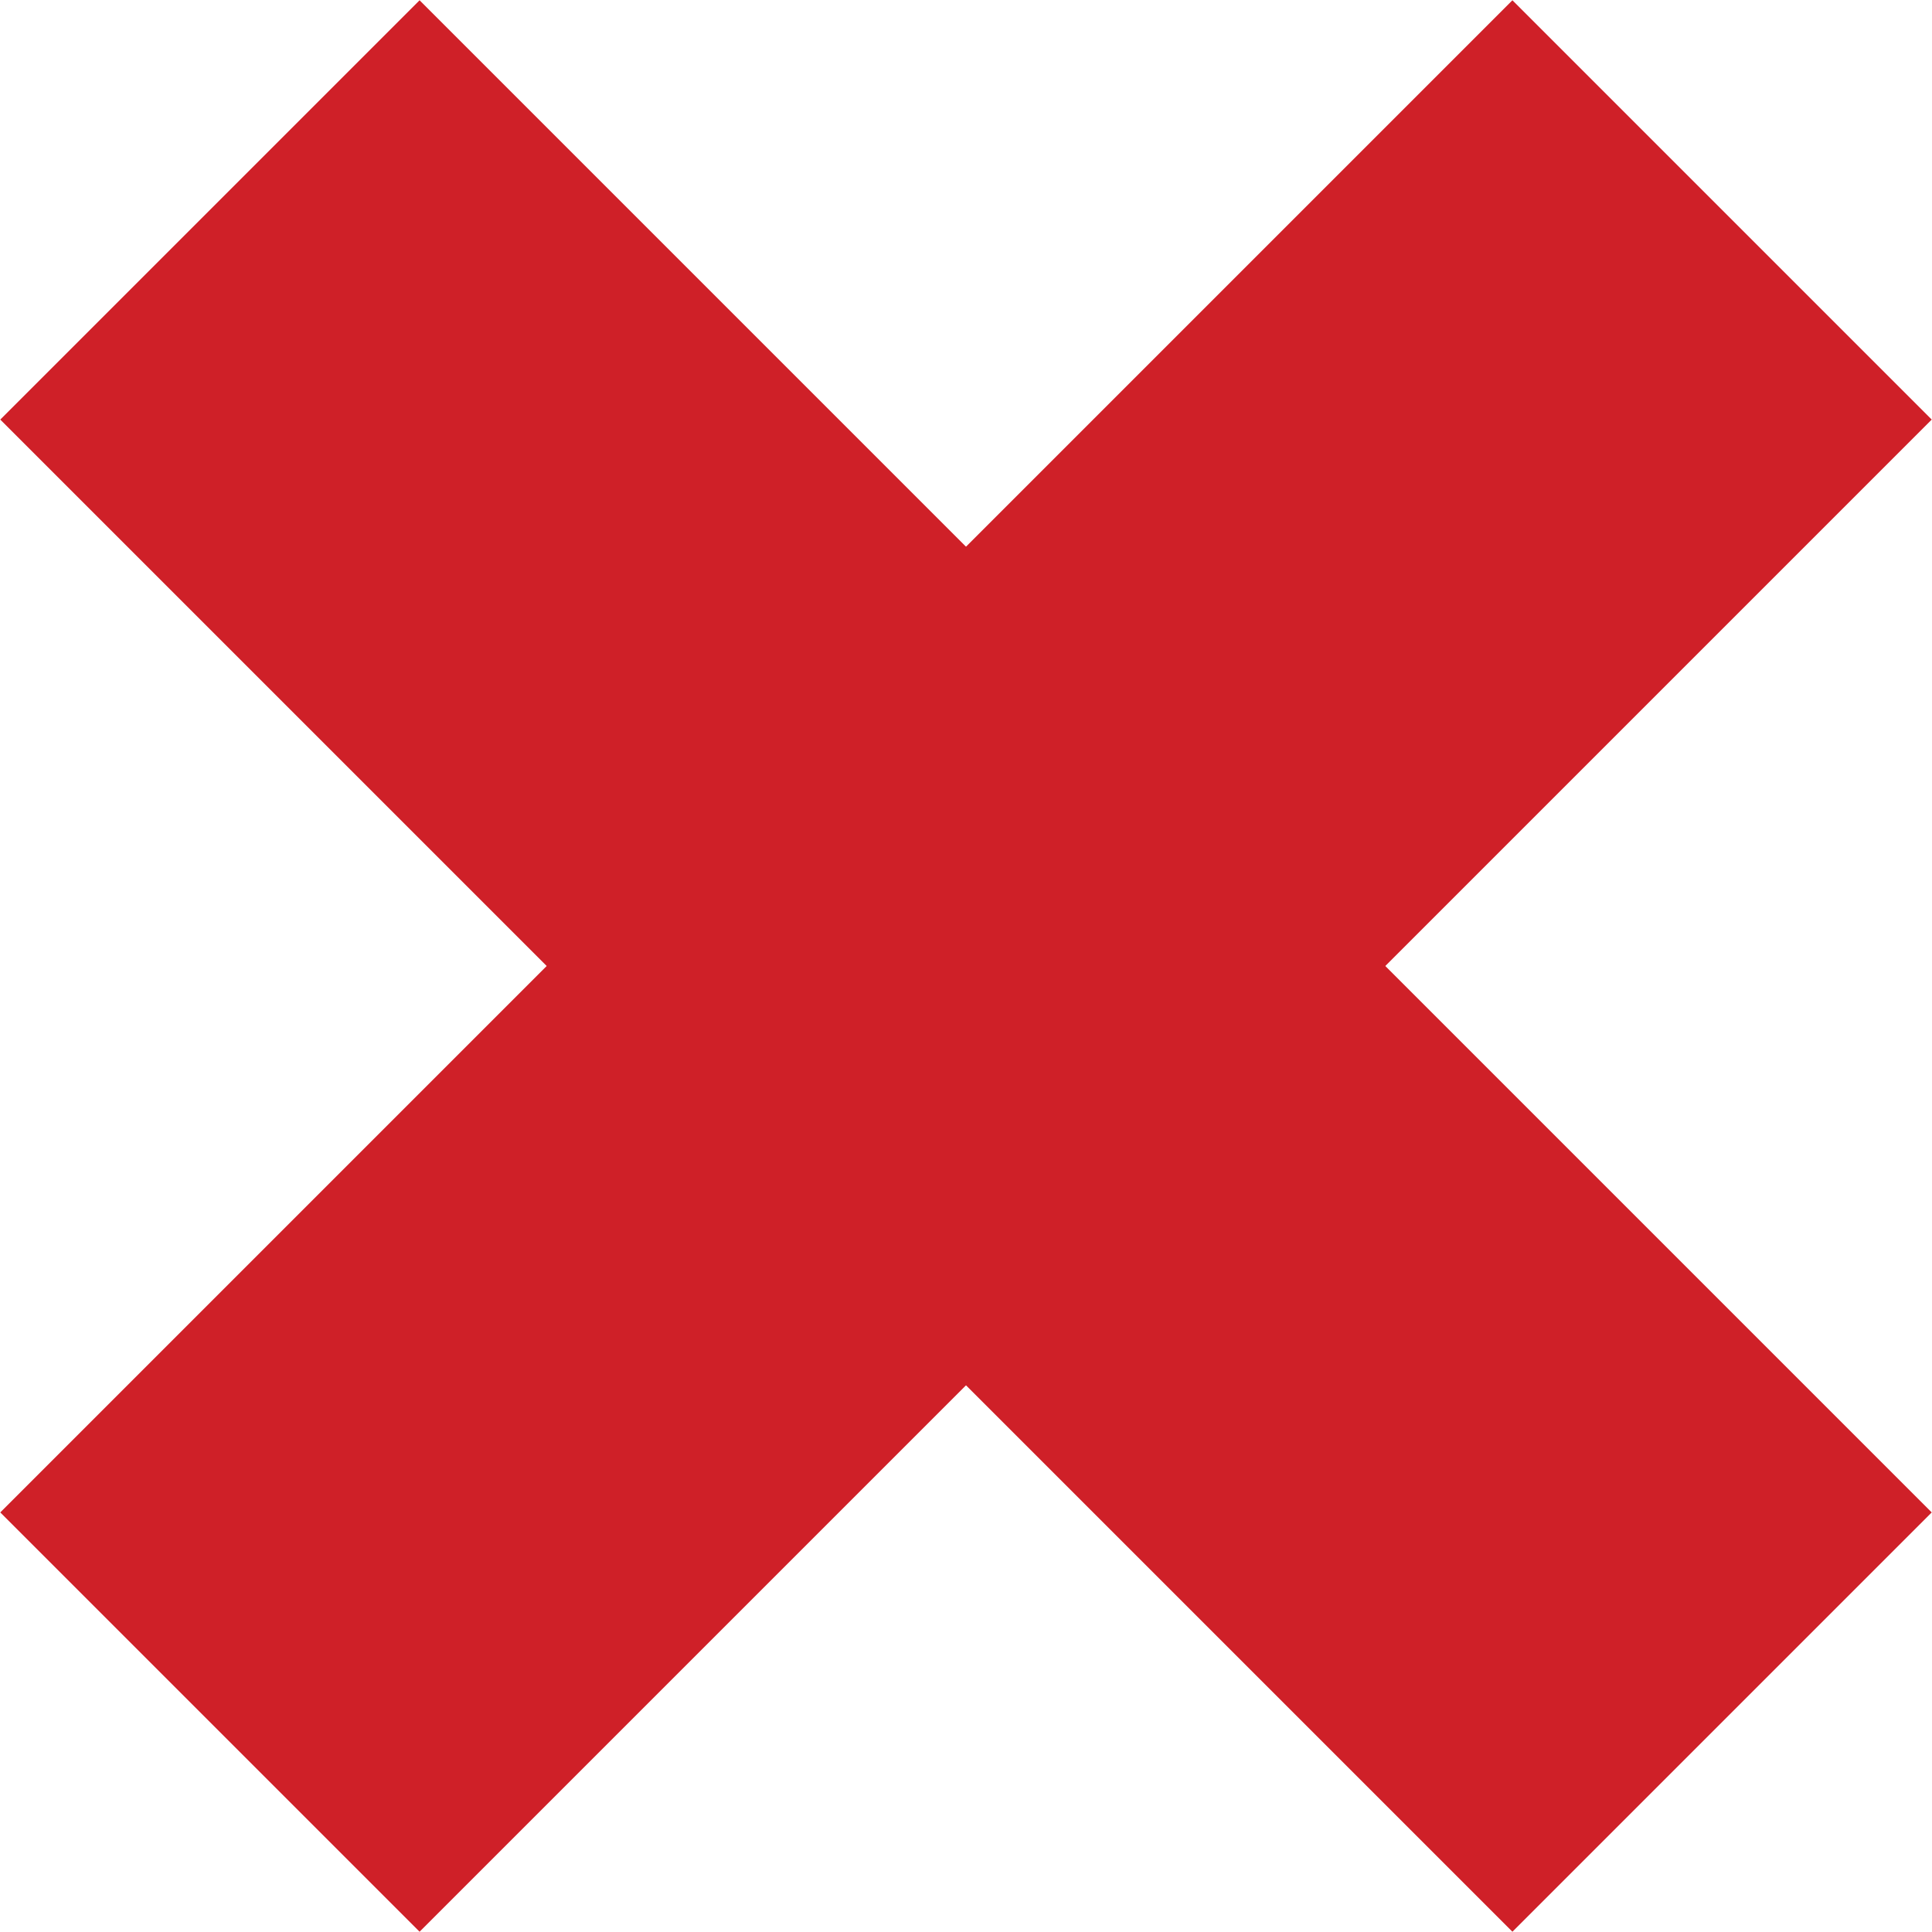 <?xml version="1.0" encoding="utf-8"?>
<!-- Generator: Adobe Illustrator 21.1.0, SVG Export Plug-In . SVG Version: 6.00 Build 0)  -->
<svg version="1.1" id="Layer_1" xmlns="http://www.w3.org/2000/svg" xmlns:xlink="http://www.w3.org/1999/xlink" x="0px" y="0px"
	 viewBox="0 0 162.9 162.9" style="enable-background:new 0 0 162.9 162.9;" xml:space="preserve">
<style type="text/css">
	.st0{fill:none;stroke:#CF2028;stroke-width:50;stroke-miterlimit:10;}
</style>
<g>
	<line class="st0" x1="17.7" y1="17.7" x2="145.2" y2="145.2"/>
</g>
<g>
	<line class="st0" x1="145.2" y1="17.7" x2="17.7" y2="145.2"/>
</g>
</svg>
